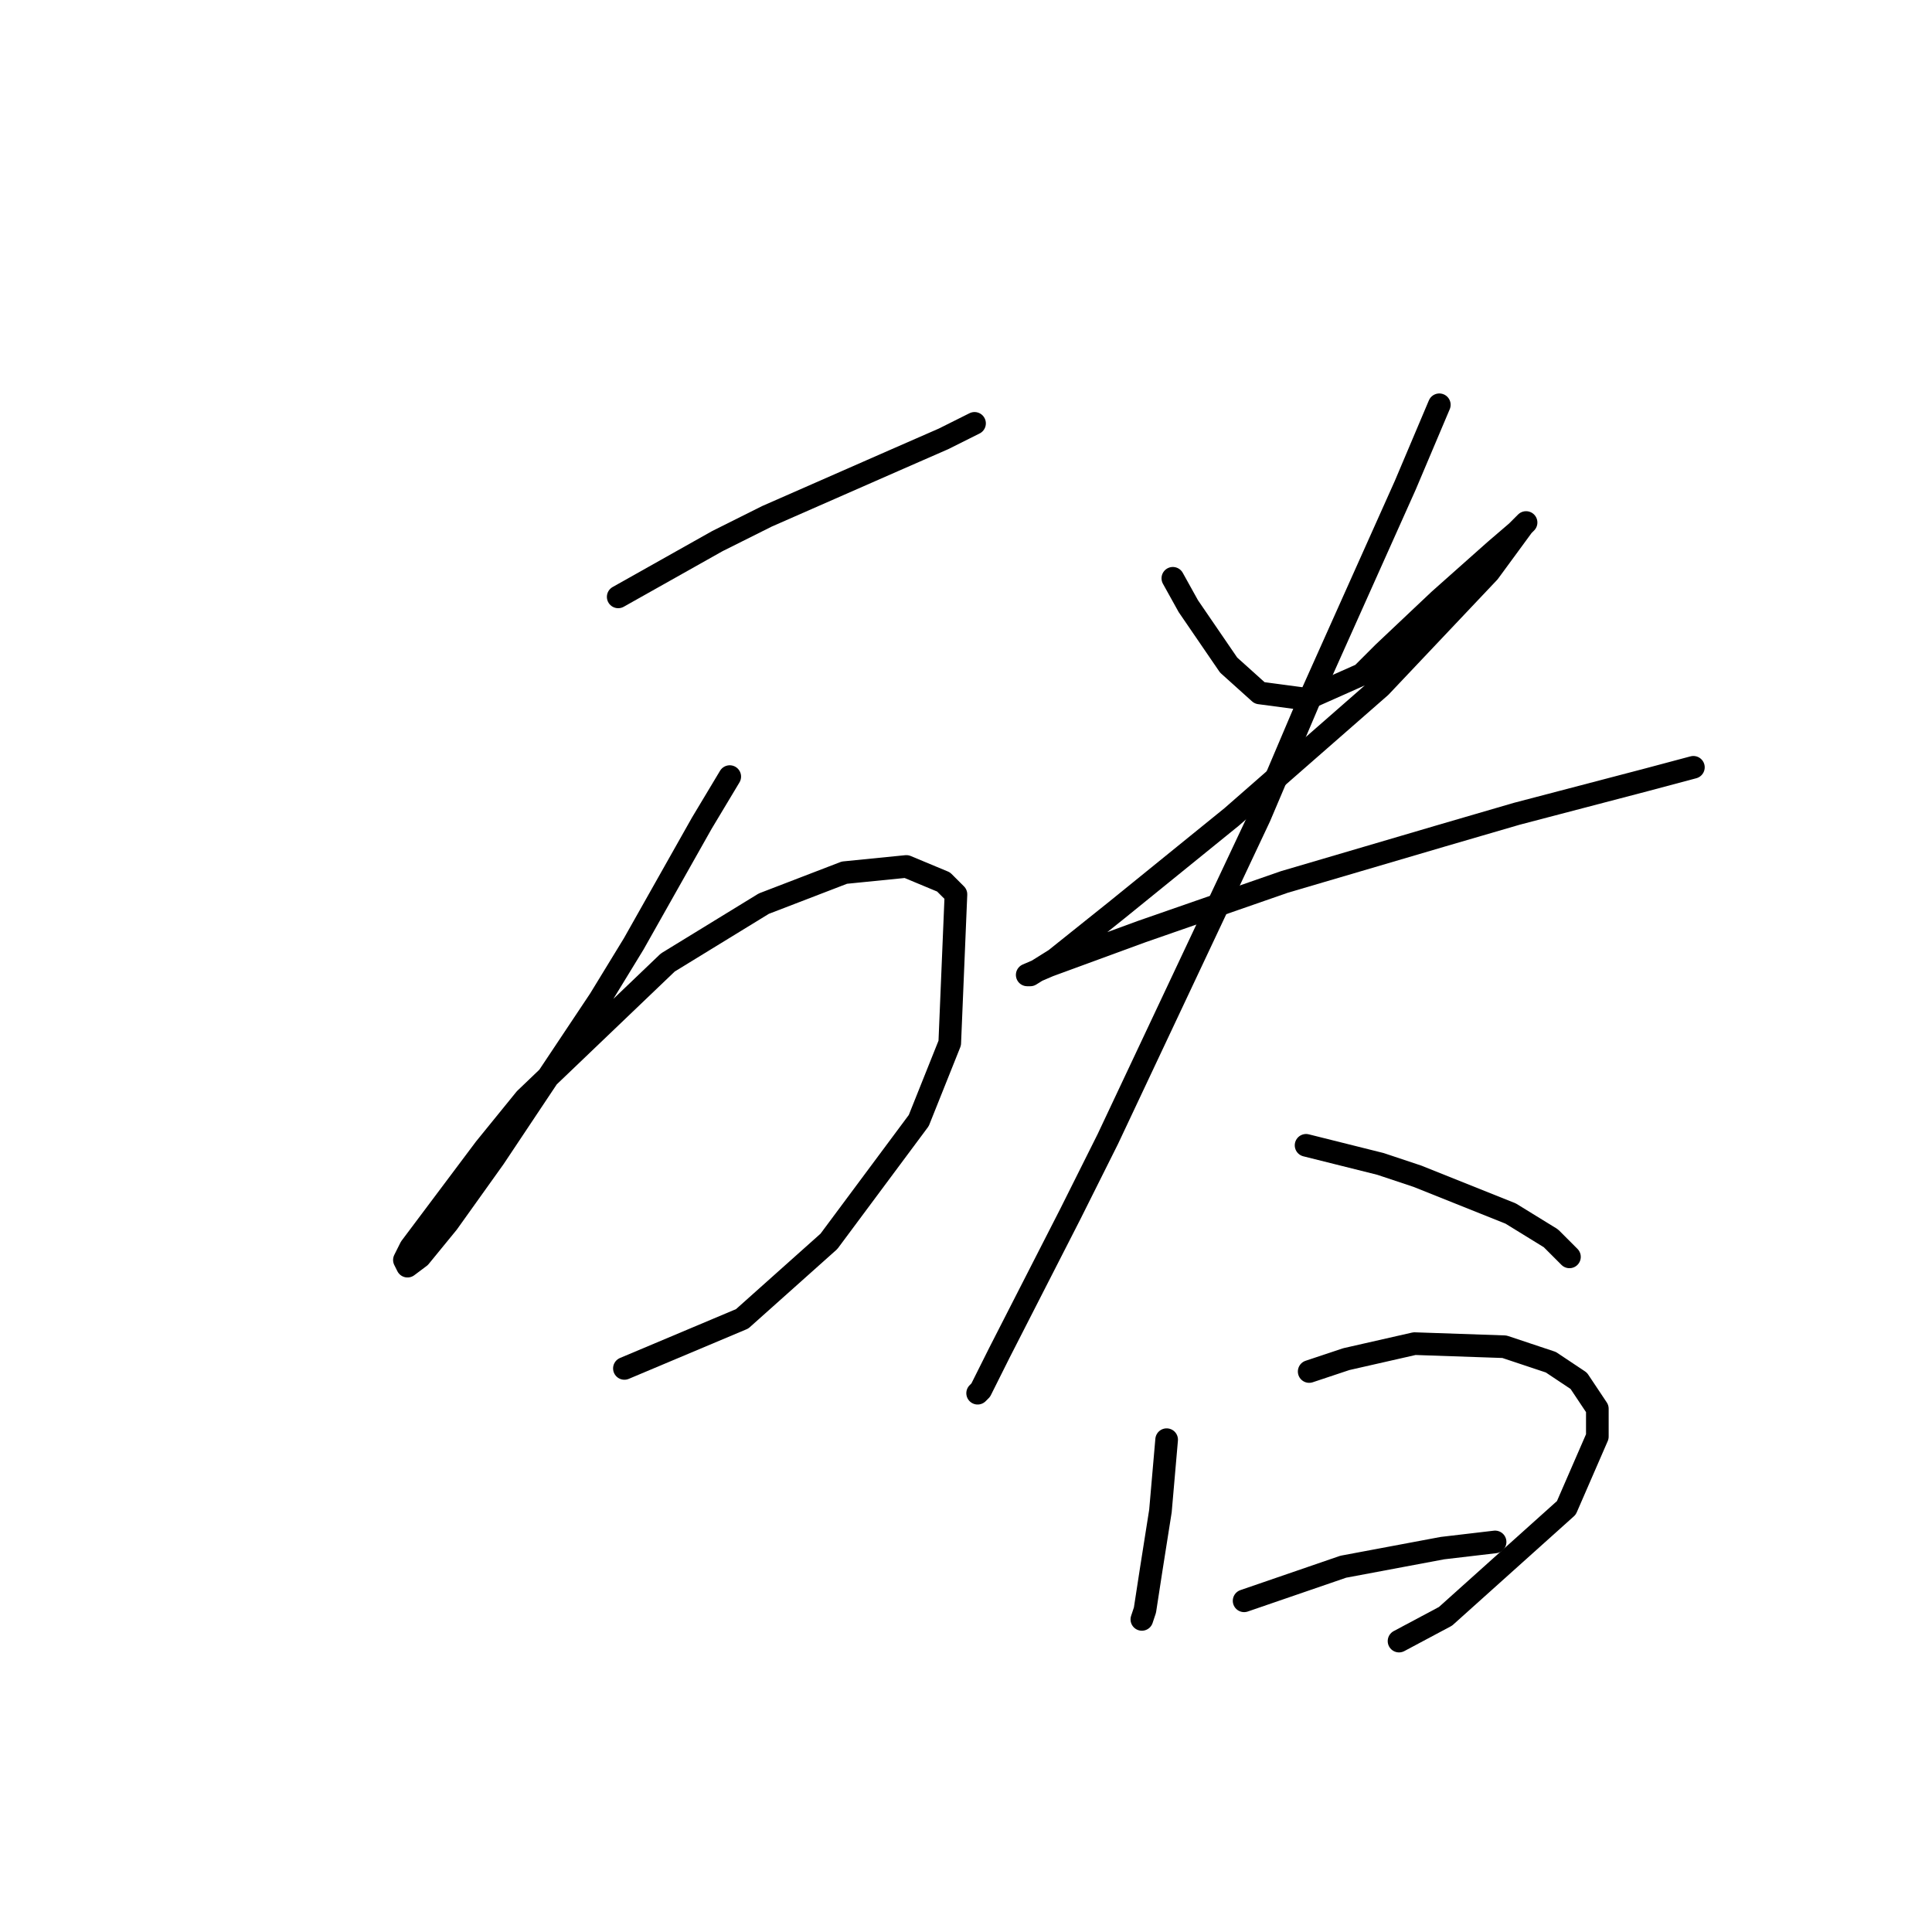 <?xml version="1.0" standalone="no"?>
    <svg width="256" height="256" xmlns="http://www.w3.org/2000/svg" version="1.1">
    <polyline stroke="black" stroke-width="3" stroke-linecap="round" fill="transparent" stroke-linejoin="round" points="81.915 79.09 95.054 71.7 101.623 68.415 118.456 61.025 125.025 58.151 129.131 56.098 129.131 56.098 " />
        <polyline stroke="black" stroke-width="3" stroke-linecap="round" fill="transparent" stroke-linejoin="round" points="96.696 102.903 93.001 109.062 83.968 125.074 79.452 132.464 65.493 153.403 59.334 162.025 55.639 166.542 53.997 167.773 53.586 166.952 54.407 165.31 64.261 152.172 69.598 145.603 88.484 127.538 101.212 119.737 111.887 115.631 120.098 114.81 125.025 116.863 126.668 118.505 125.846 138.212 121.741 148.477 109.834 164.489 98.338 174.753 82.737 181.322 82.737 181.322 " />
        <polyline stroke="black" stroke-width="3" stroke-linecap="round" fill="transparent" stroke-linejoin="round" points="155.408 76.627 157.46 80.322 162.798 88.123 166.904 91.818 173.062 92.639 180.452 89.354 183.326 86.48 190.717 79.501 198.107 72.932 200.981 70.468 202.213 69.236 201.802 69.647 197.286 75.806 182.916 90.997 163.208 108.241 148.017 120.558 139.806 127.127 136.521 129.18 136.111 129.18 138.985 127.948 151.302 123.432 170.188 116.863 191.127 110.704 200.981 107.83 218.225 103.314 224.383 101.672 224.383 101.672 " />
        <polyline stroke="black" stroke-width="3" stroke-linecap="round" fill="transparent" stroke-linejoin="round" points="190.717 53.635 186.2 64.31 173.883 91.818 166.904 108.241 146.786 150.94 141.859 160.794 132.416 179.269 129.952 184.196 129.542 184.607 129.542 184.607 " />
        <polyline stroke="black" stroke-width="3" stroke-linecap="round" fill="transparent" stroke-linejoin="round" points="173.062 151.761 182.916 154.225 187.843 155.867 200.16 160.794 205.497 164.078 207.961 166.542 207.961 166.542 " />
        <polyline stroke="black" stroke-width="3" stroke-linecap="round" fill="transparent" stroke-linejoin="round" points="154.586 190.765 153.765 200.209 152.534 208.009 151.712 213.347 151.302 214.579 151.302 214.579 " />
        <polyline stroke="black" stroke-width="3" stroke-linecap="round" fill="transparent" stroke-linejoin="round" points="173.473 181.733 178.4 180.091 187.432 178.038 199.339 178.448 205.497 180.501 209.192 182.965 211.656 186.66 211.656 190.355 207.55 199.798 191.538 214.168 185.379 217.453 185.379 217.453 " />
        <polyline stroke="black" stroke-width="3" stroke-linecap="round" fill="transparent" stroke-linejoin="round" points="164.851 212.115 177.989 207.599 191.127 205.135 198.107 204.314 198.107 204.314 " />
        </svg>